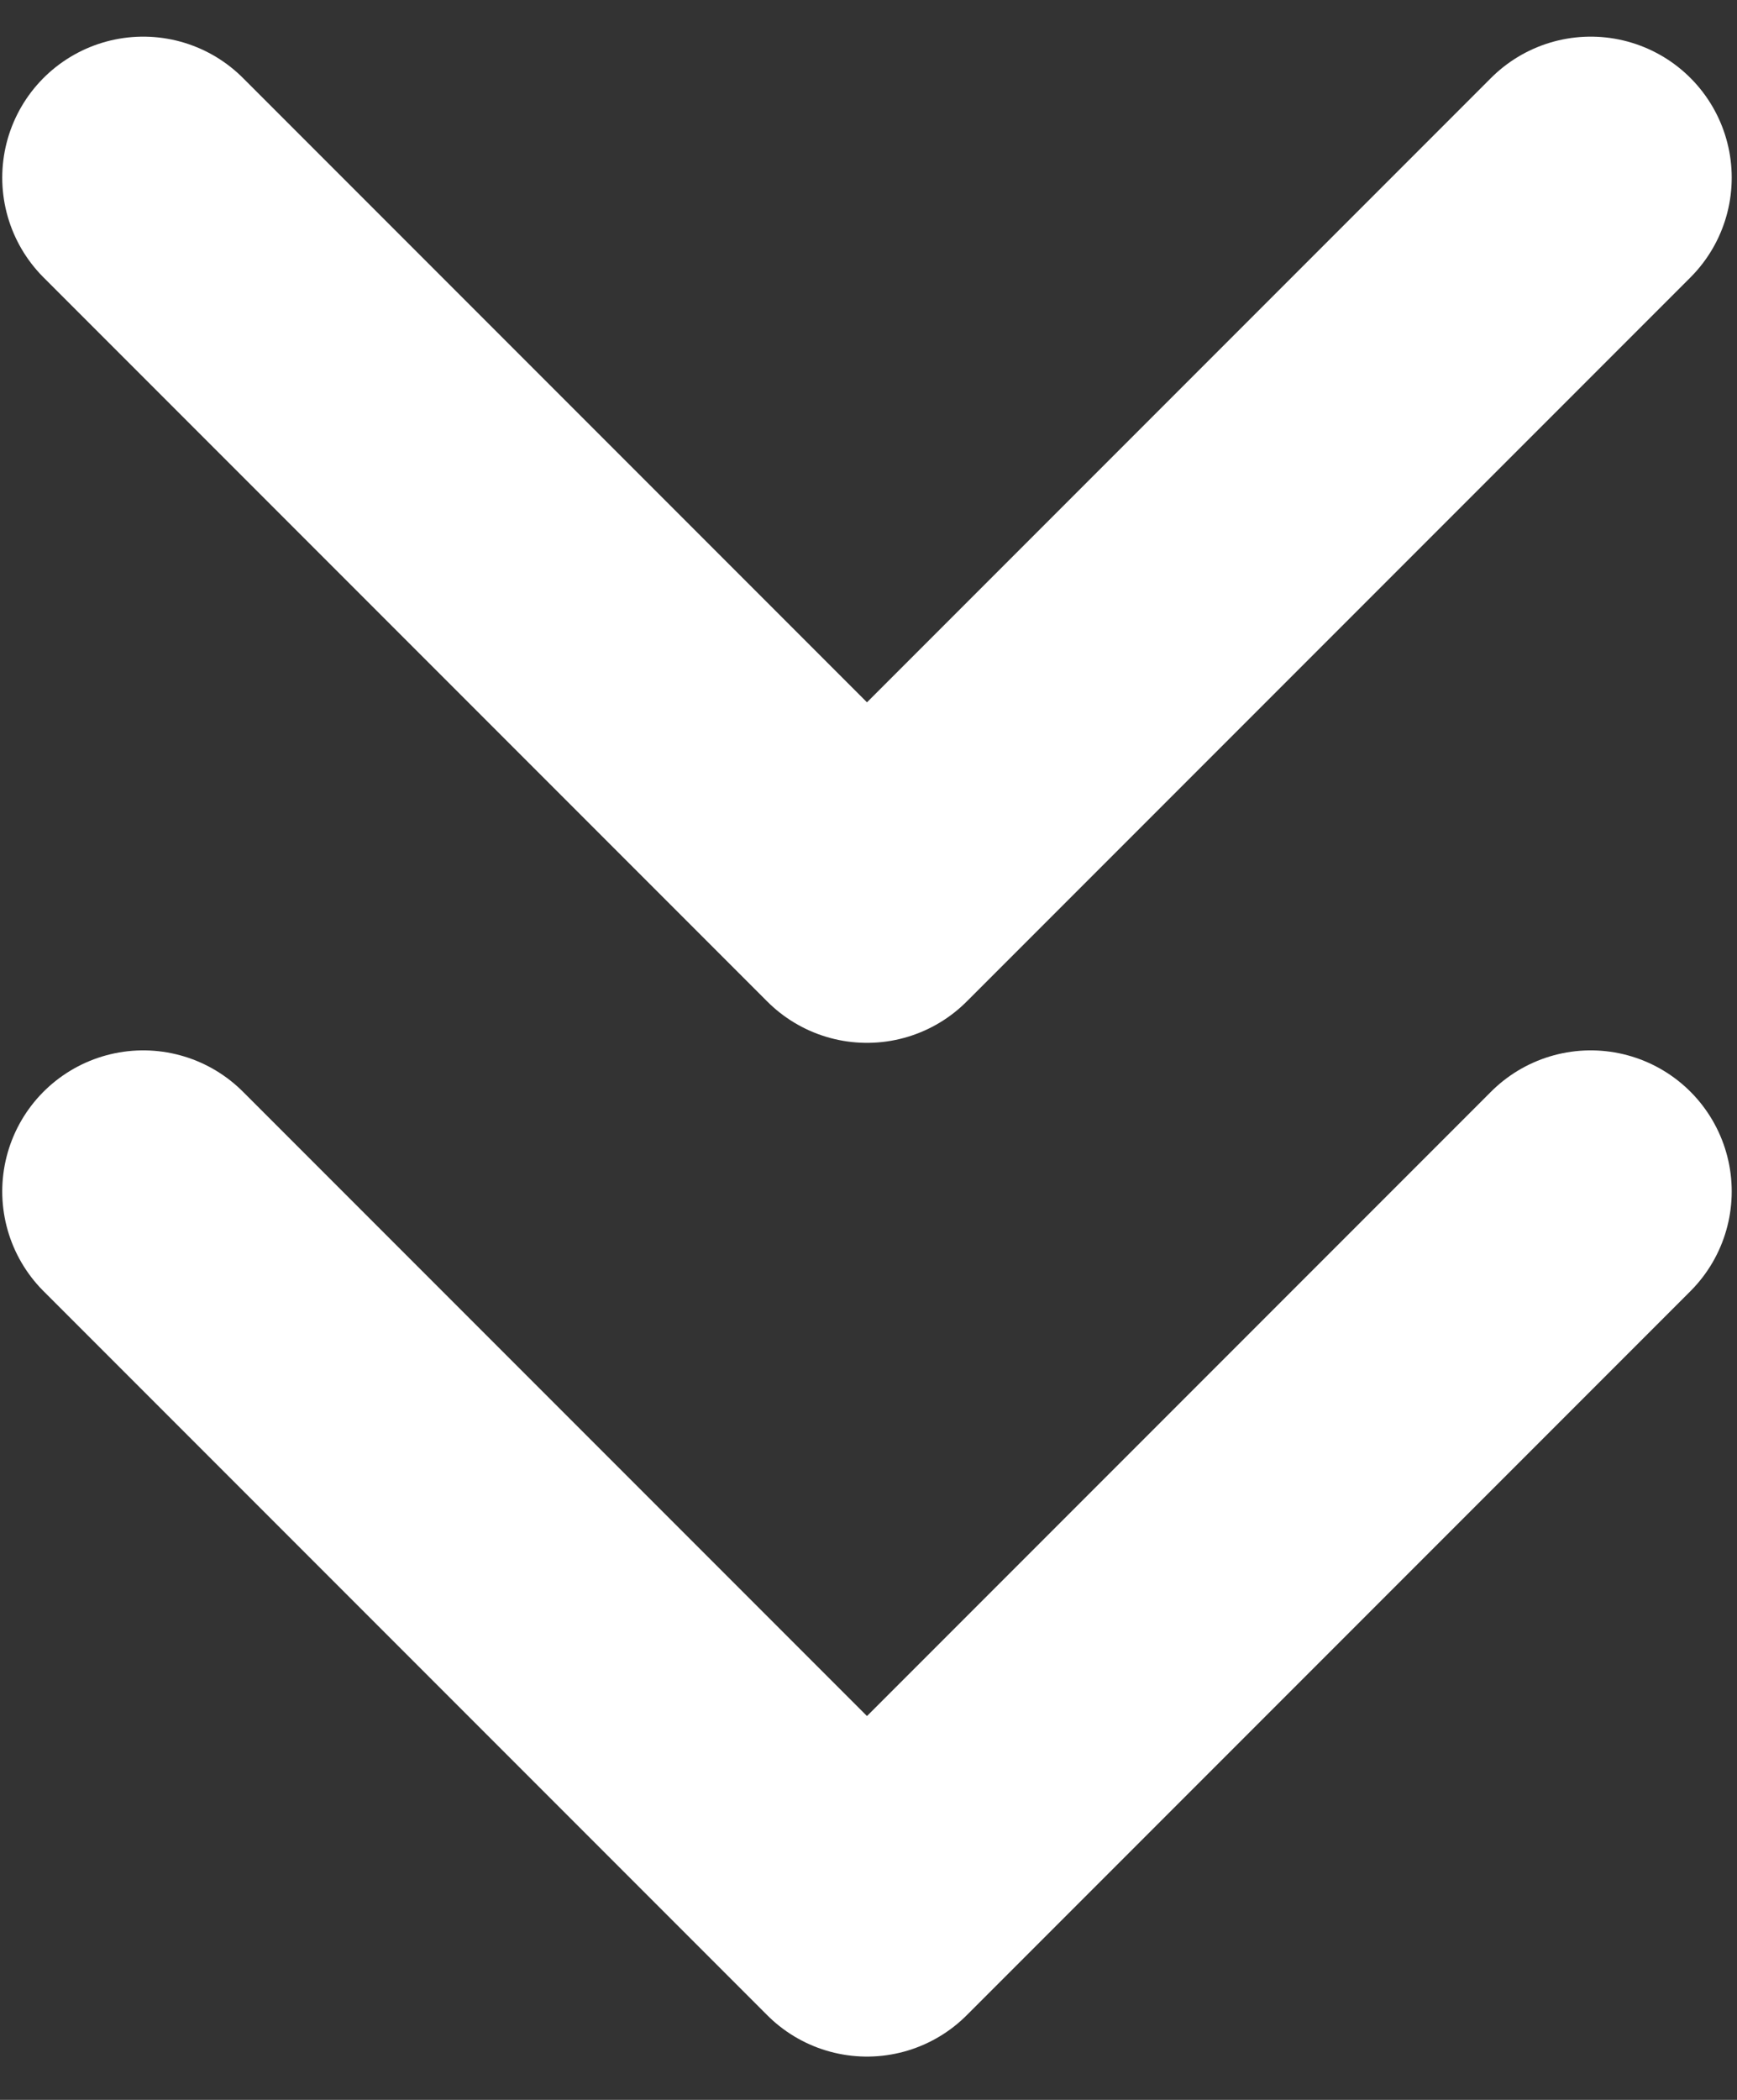 <svg width="24" height="29" viewBox="0 0 24 29" fill="none" xmlns="http://www.w3.org/2000/svg">
<rect x="0" y="0" width="24" height="29" fill="#333333" stroke="none"/>
<path d="M1.979 16.454L11.979 26.454L21.979 16.454" stroke="white" stroke-width="3.896" stroke-linecap="round" stroke-linejoin="round"/>
<path d="M1.979 2.454L11.979 12.454L21.979 2.454" stroke="white" stroke-width="3.896" stroke-linecap="round" stroke-linejoin="round"/>
</svg>
